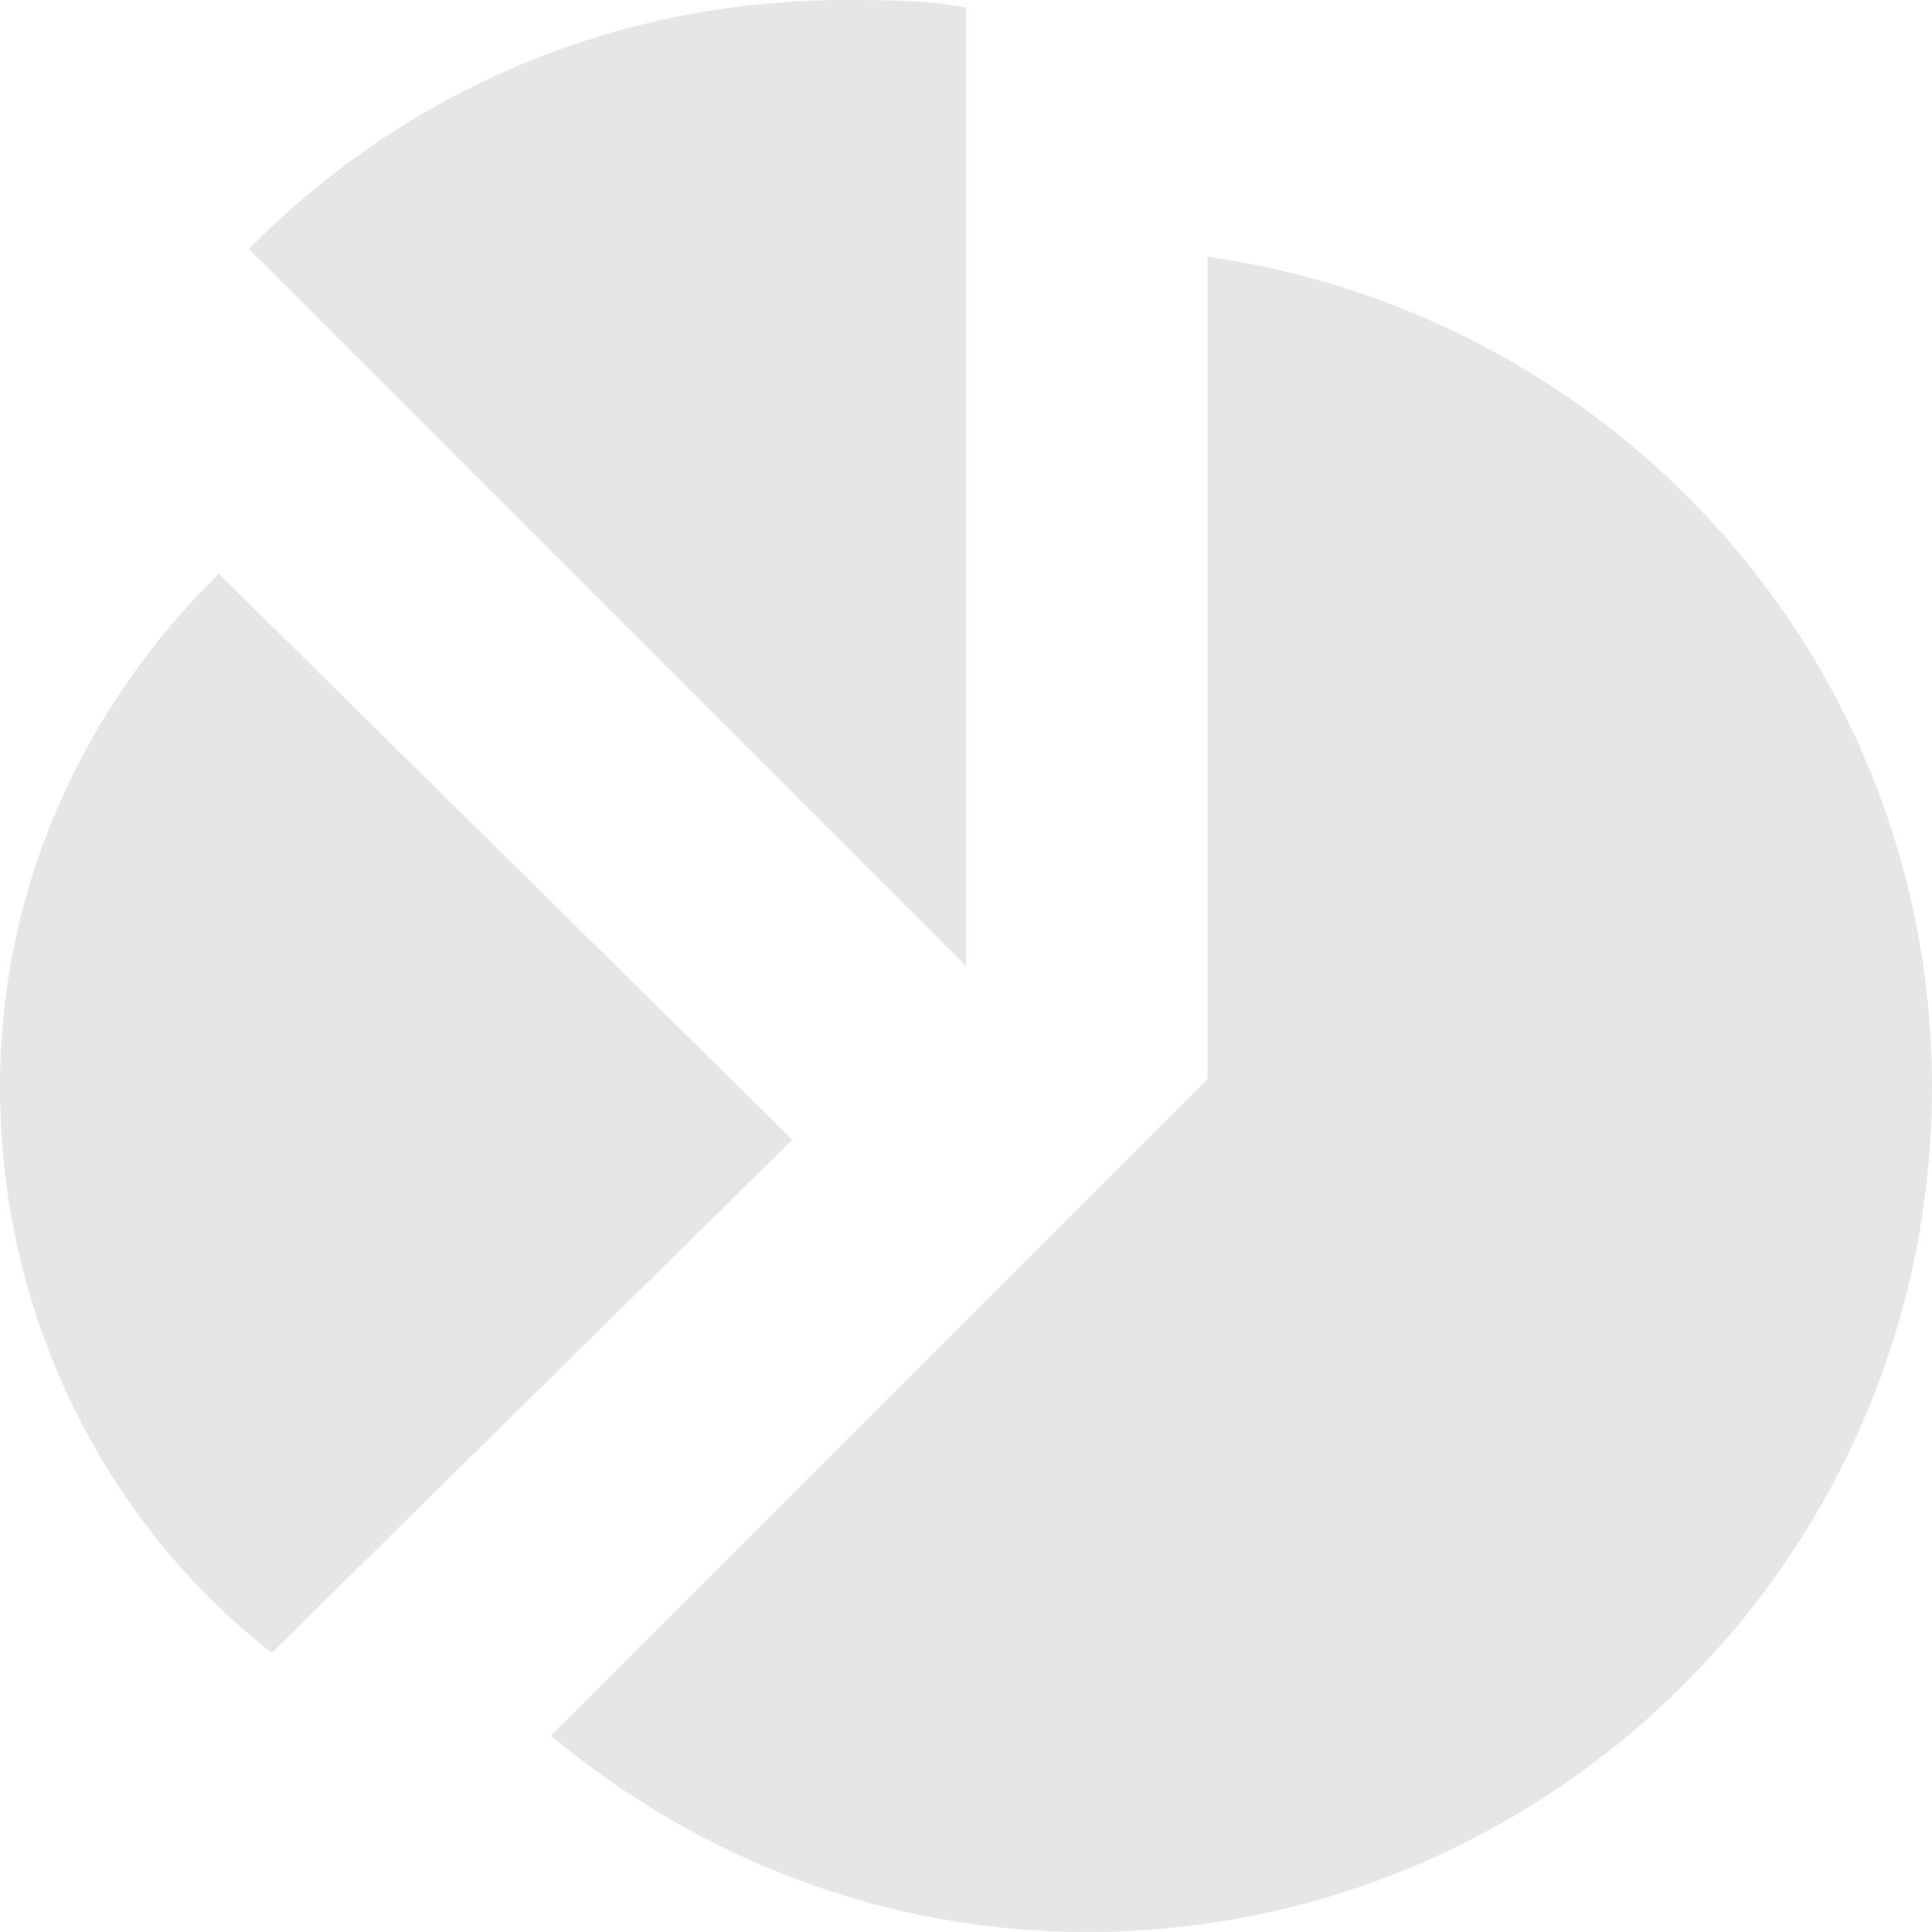 <?xml version="1.0" encoding="UTF-8" standalone="no"?>
<svg
   xmlns:dc="http://purl.org/dc/elements/1.1/"
   xmlns:cc="http://creativecommons.org/ns#"
   xmlns:rdf="http://www.w3.org/1999/02/22-rdf-syntax-ns#"
   xmlns:svg="http://www.w3.org/2000/svg"
   xmlns="http://www.w3.org/2000/svg"
   xmlns:sodipodi="http://sodipodi.sourceforge.net/DTD/sodipodi-0.dtd"
   xmlns:inkscape="http://www.inkscape.org/namespaces/inkscape"
   version="1.1"
   width="50"
   height="50"
   data-icon="pie-chart"
   viewBox="0 0 50 50"
   id="svg4293"
   inkscape:version="0.48.4 r9939"
   sodipodi:docname="5pc_gray_pie-chart.svg">
  <defs
     id="defs4299" />
  <sodipodi:namedview
     pagecolor="#ffffff"
     bordercolor="#666666"
     borderopacity="1"
     objecttolerance="10"
     gridtolerance="10"
     guidetolerance="10"
     inkscape:pageopacity="0"
     inkscape:pageshadow="2"
     inkscape:window-width="976"
     inkscape:window-height="709"
     id="namedview4297"
     showgrid="false"
     inkscape:zoom="3.75"
     inkscape:cx="19.35"
     inkscape:cy="25.0005"
     inkscape:window-x="0"
     inkscape:window-y="21"
     inkscape:window-maximized="0"
     inkscape:current-layer="svg4293"
     fit-margin-top="0"
     fit-margin-left="0"
     fit-margin-right="0"
     fit-margin-bottom="0" />
  <path
     d="M 21.875,0 C 15.812,0 10.381,2.443 6.444,6.443 L 25,24.997 V 0.194 C 24,0.006 22.938,0 21.875,0 z M 31.25,6.643 V 27.928 L 14.256,44.919 C 18.006,48.044 22.812,50 28.125,50 40.188,50 50,40.189 50,28.128 50,17.129 41.812,8.149 31.25,6.643 z M 5.662,14.848 C 2.225,18.223 0,22.878 0,28.128 0,34.064 2.719,39.401 7.031,42.776 L 20.506,29.496 5.662,14.848 z"
     id="path4295"
     style="fill:#e6e6e6"
     inkscape:connector-curvature="0" />
</svg>
